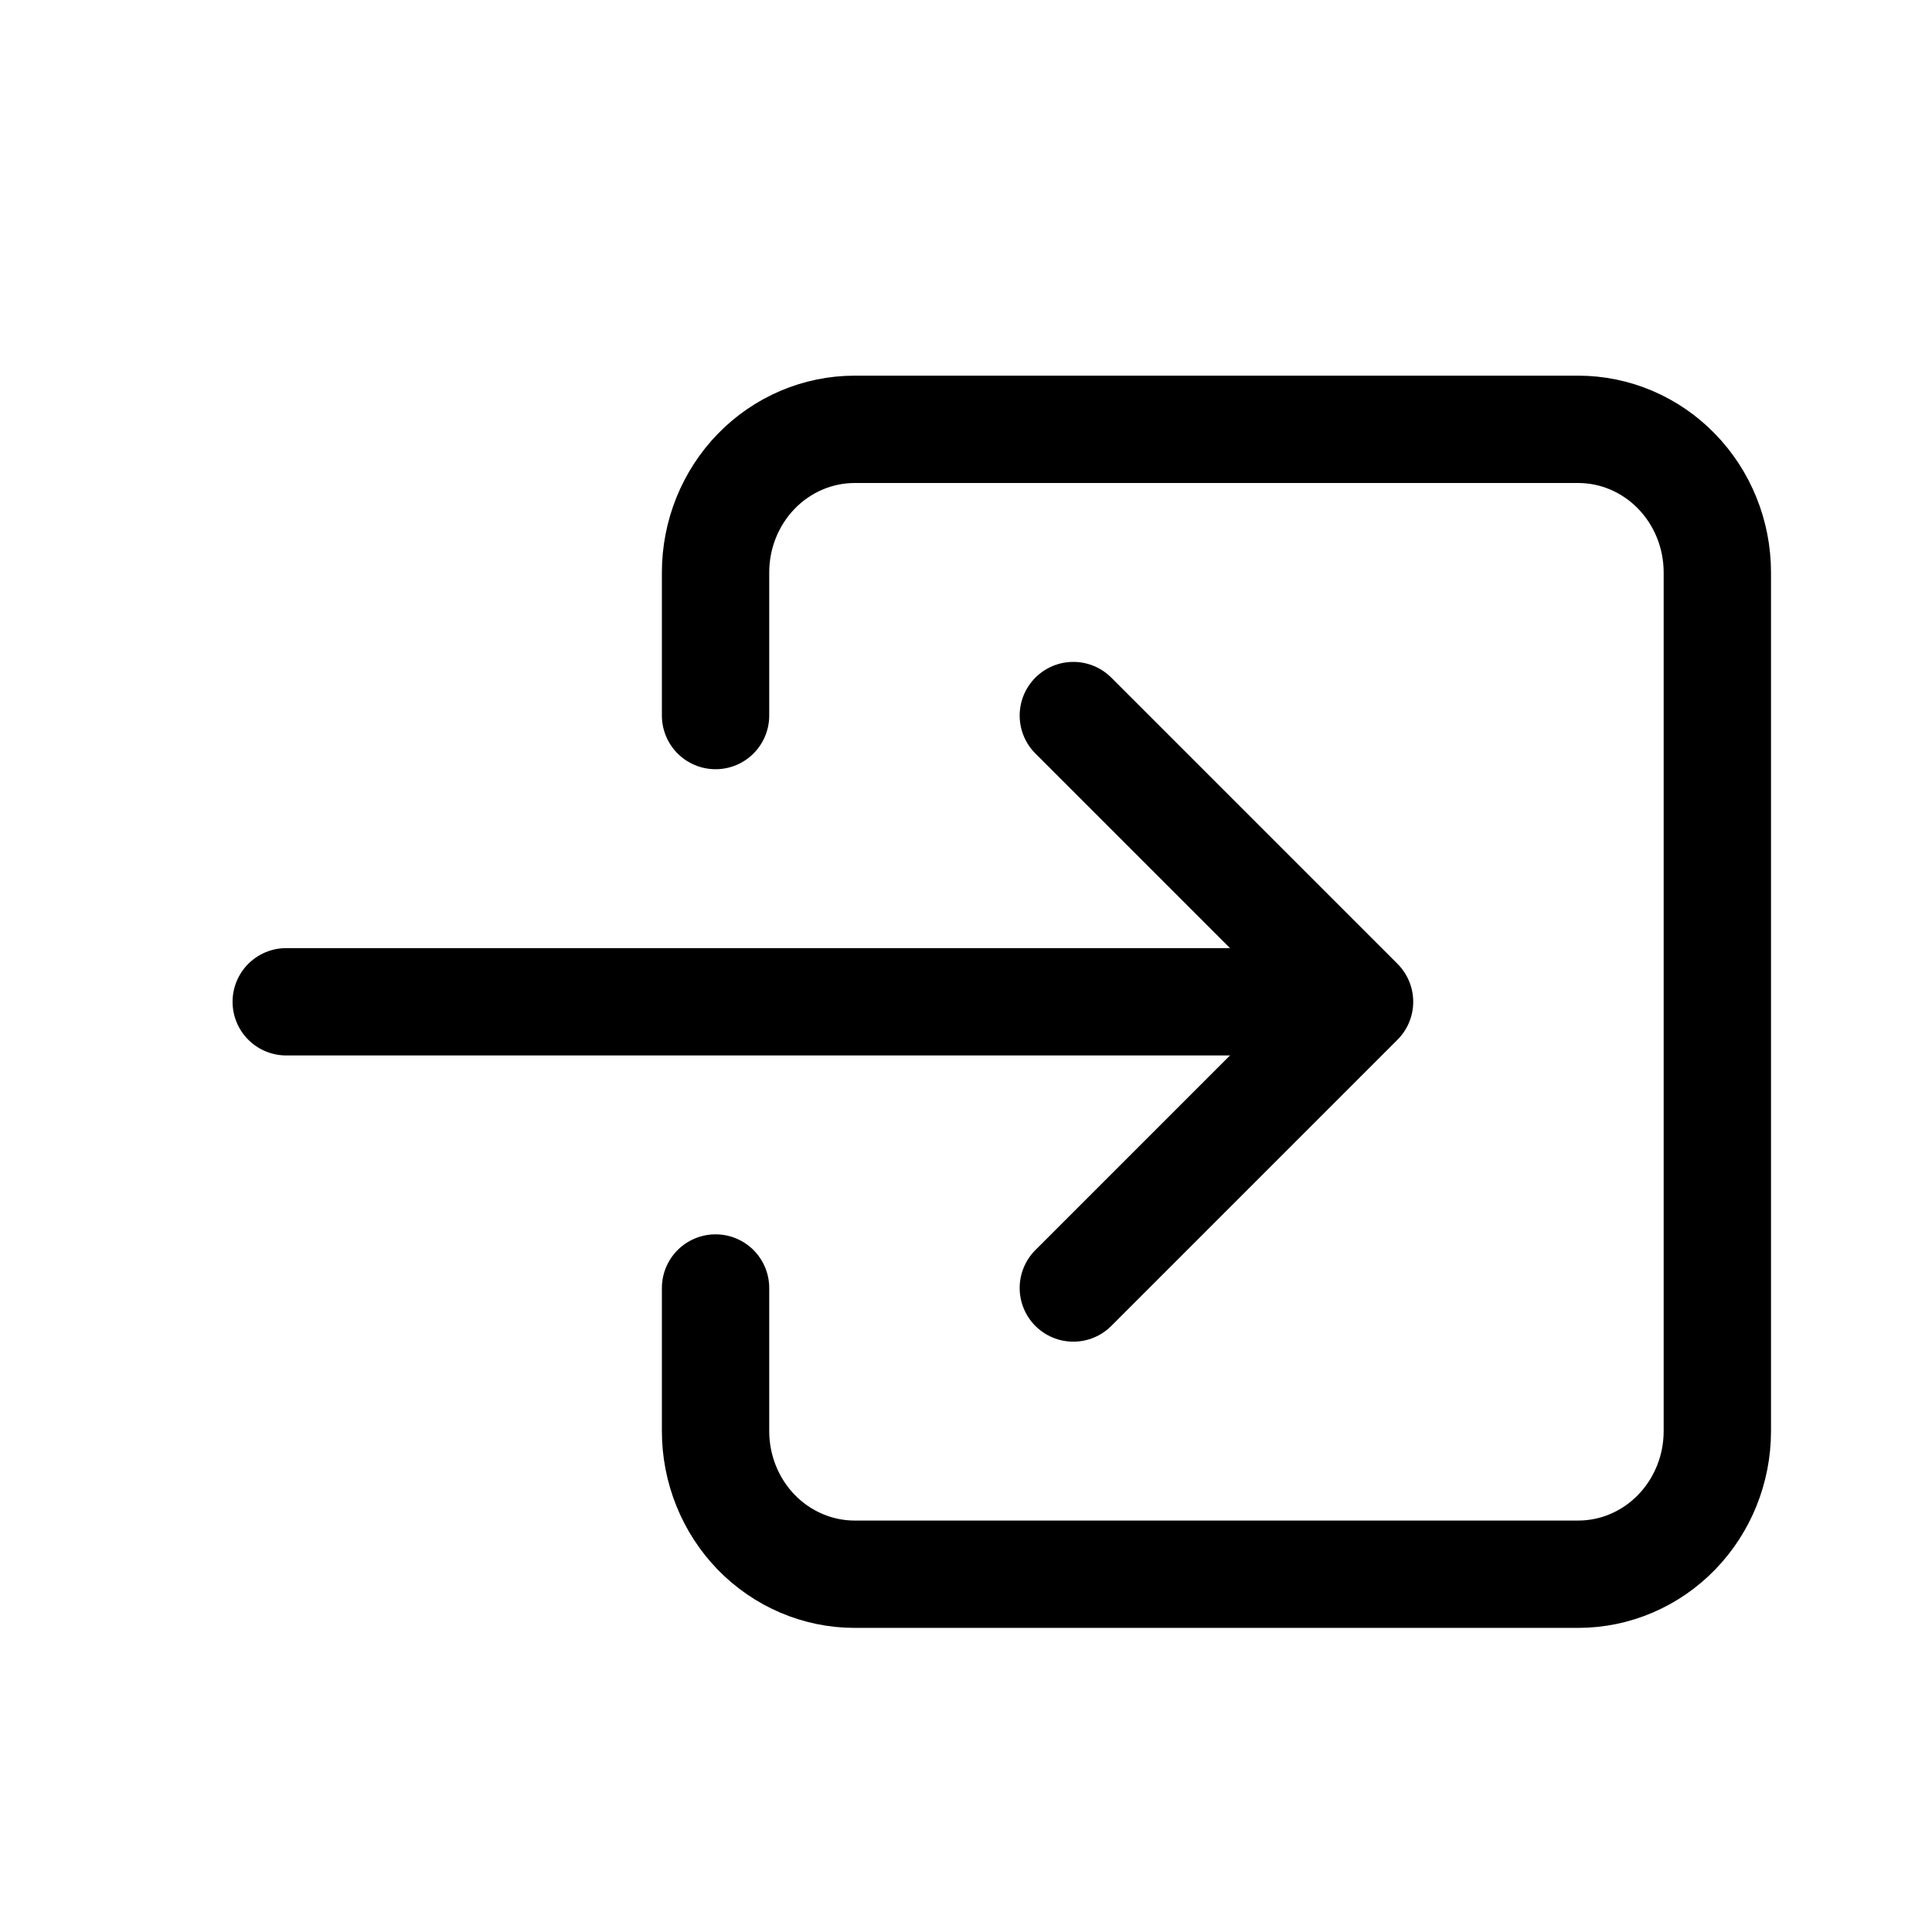 <svg width="27" height="27" viewBox="0 0 27 27" fill="none" xmlns="http://www.w3.org/2000/svg">
<path d="M10 10V8C10 7.47 10.205 6.961 10.569 6.586C10.934 6.211 11.429 6 11.944 6H22.056C22.571 6 23.066 6.211 23.43 6.586C23.795 6.961 24 7.47 24 8V20C24 20.53 23.795 21.039 23.43 21.414C23.066 21.789 22.571 22 22.056 22H11.944C11.429 22 10.934 21.789 10.569 21.414C10.205 21.039 10 20.53 10 20V18" stroke="black" stroke-width="1.5" stroke-linecap="round" stroke-linejoin="round"/>
<path d="M15 18L19 14L15 10" stroke="black" stroke-width="1.5" stroke-linecap="round" stroke-linejoin="round"/>
<path d="M4 14H18" stroke="black" stroke-width="1.5" stroke-linecap="round" stroke-linejoin="round"/>
</svg>
